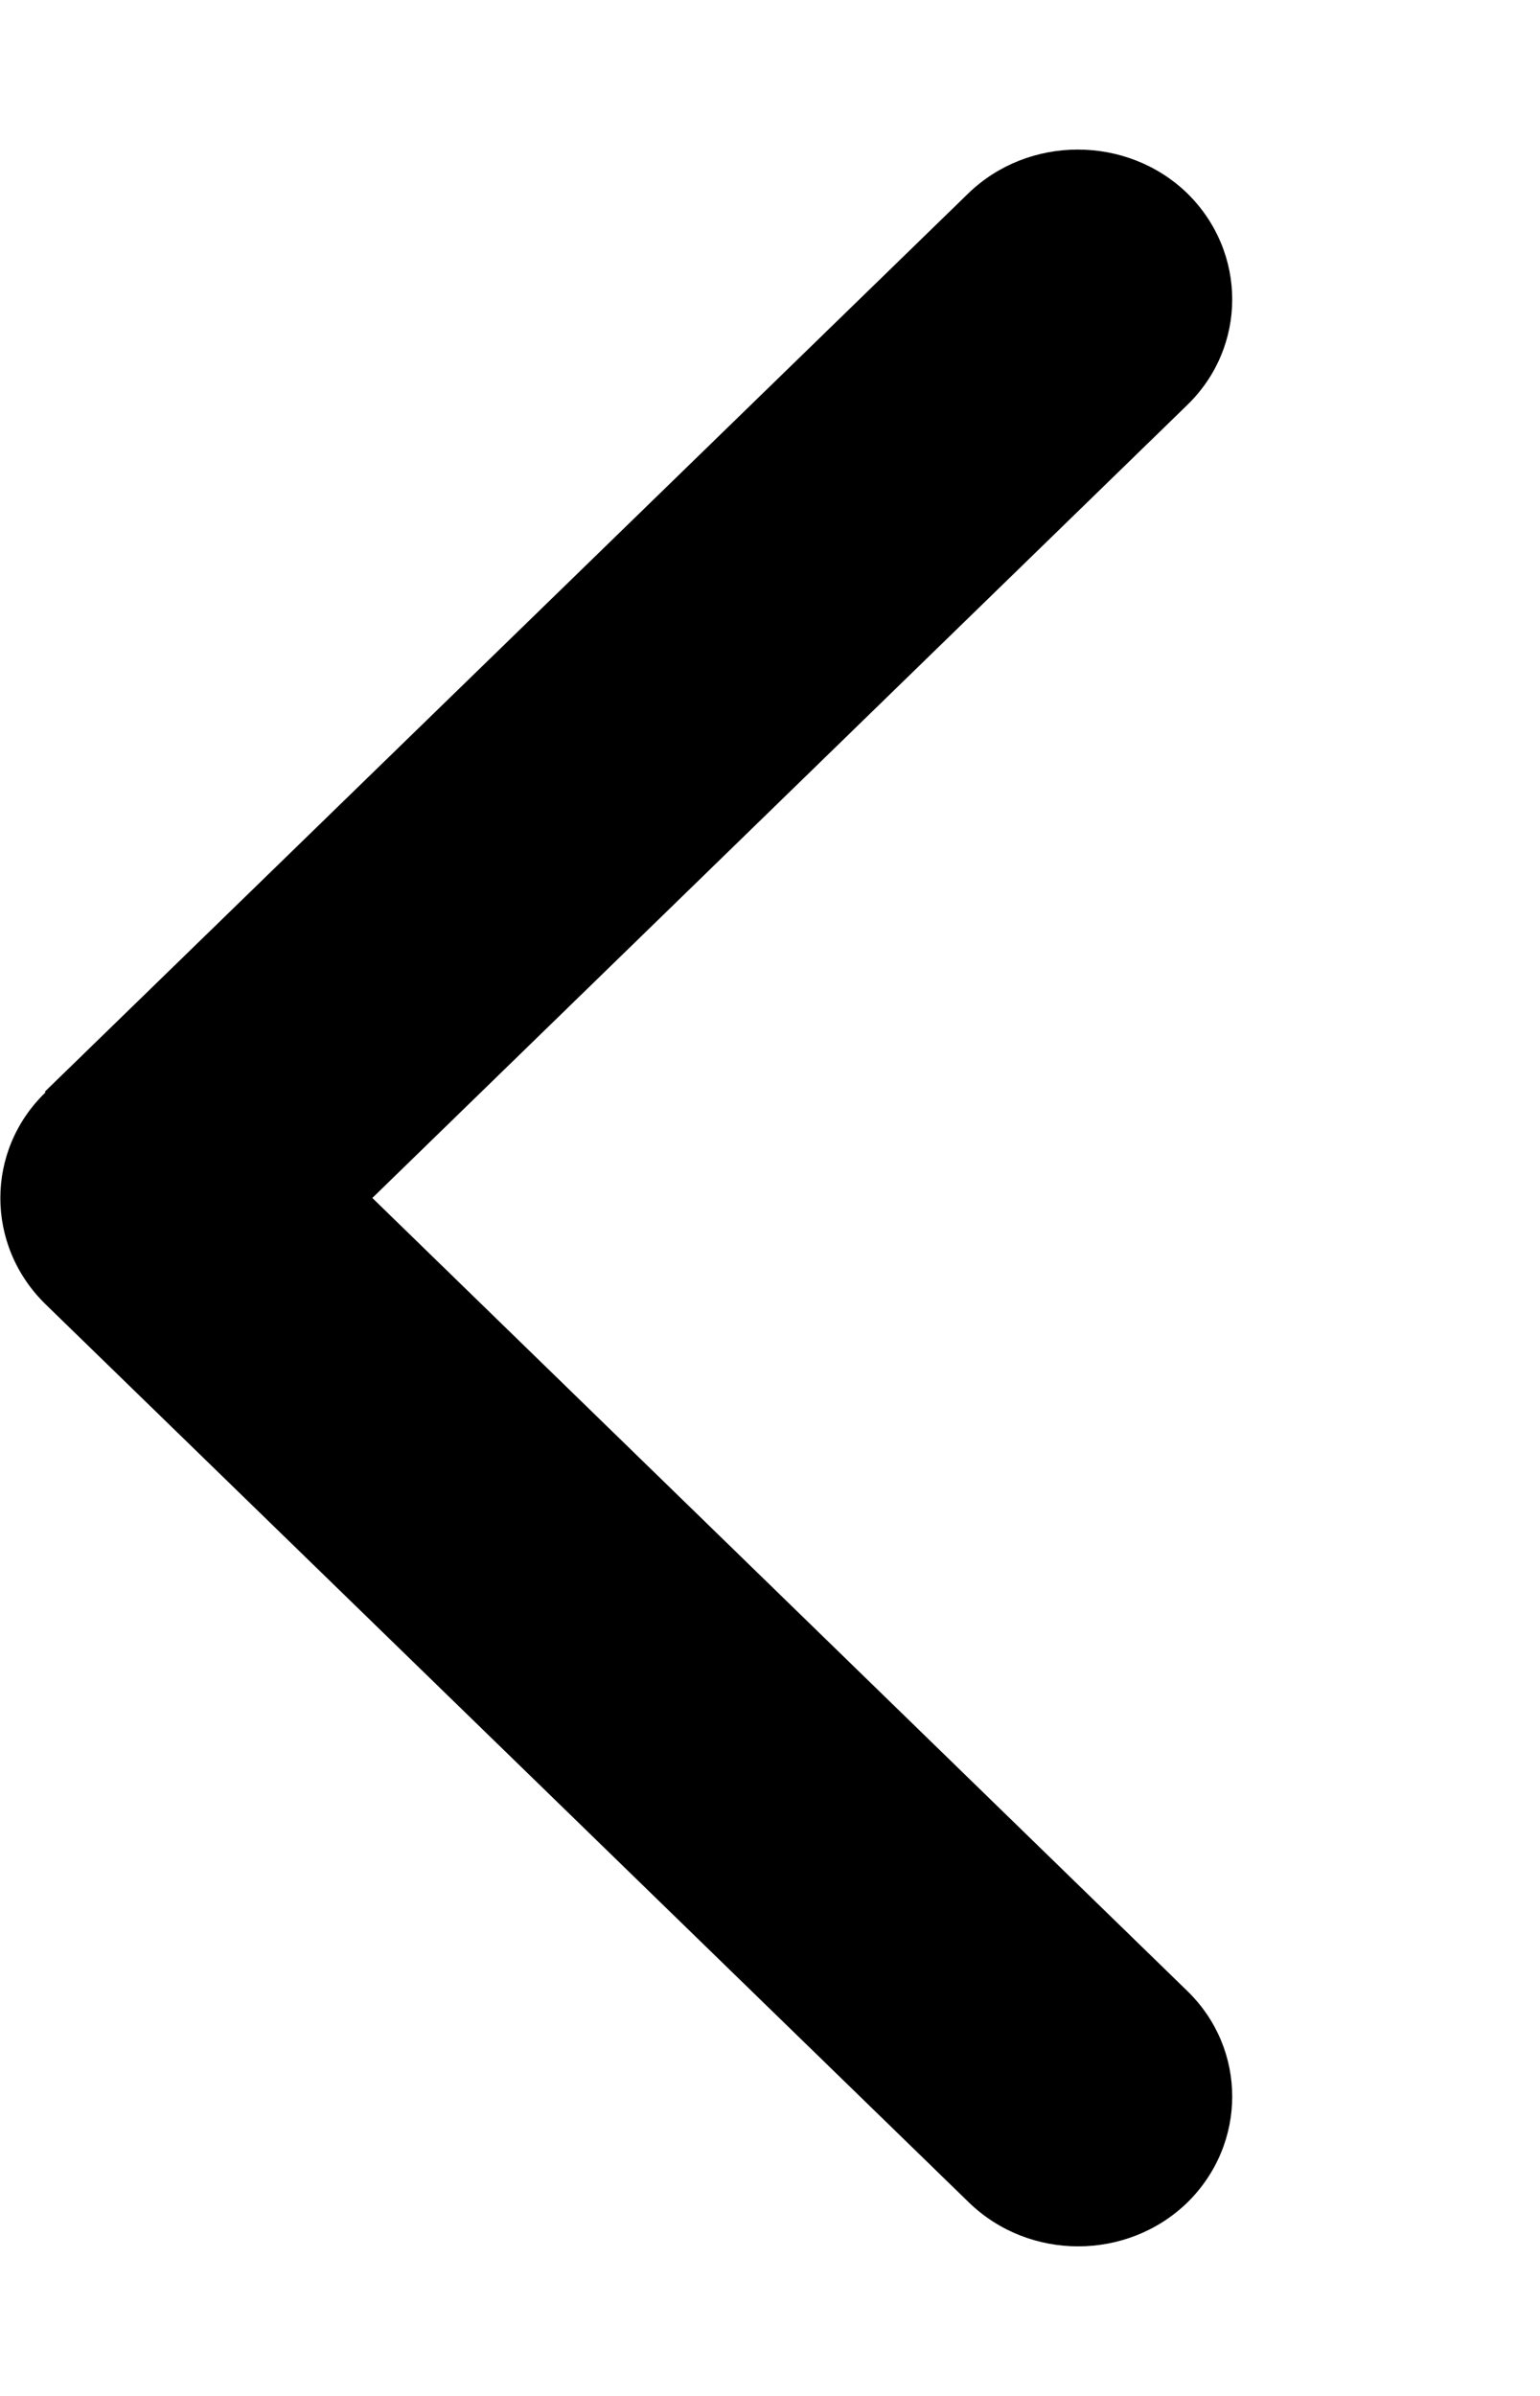 <svg xmlns="http://www.w3.org/2000/svg" width="9px" height="14px" viewBox="0 0 9 14"><g><path d="M 0.266 6.383 C -0.086 6.723 -0.086 7.277 0.266 7.621 L 5.664 12.871 C 6.016 13.211 6.586 13.211 6.938 12.871 C 7.289 12.527 7.289 11.973 6.938 11.633 L 2.176 7 L 6.938 2.367 C 7.289 2.027 7.289 1.473 6.938 1.129 C 6.586 0.789 6.012 0.789 5.66 1.129 L 0.262 6.379 Z M 0.266 6.383 "/></g></svg>
